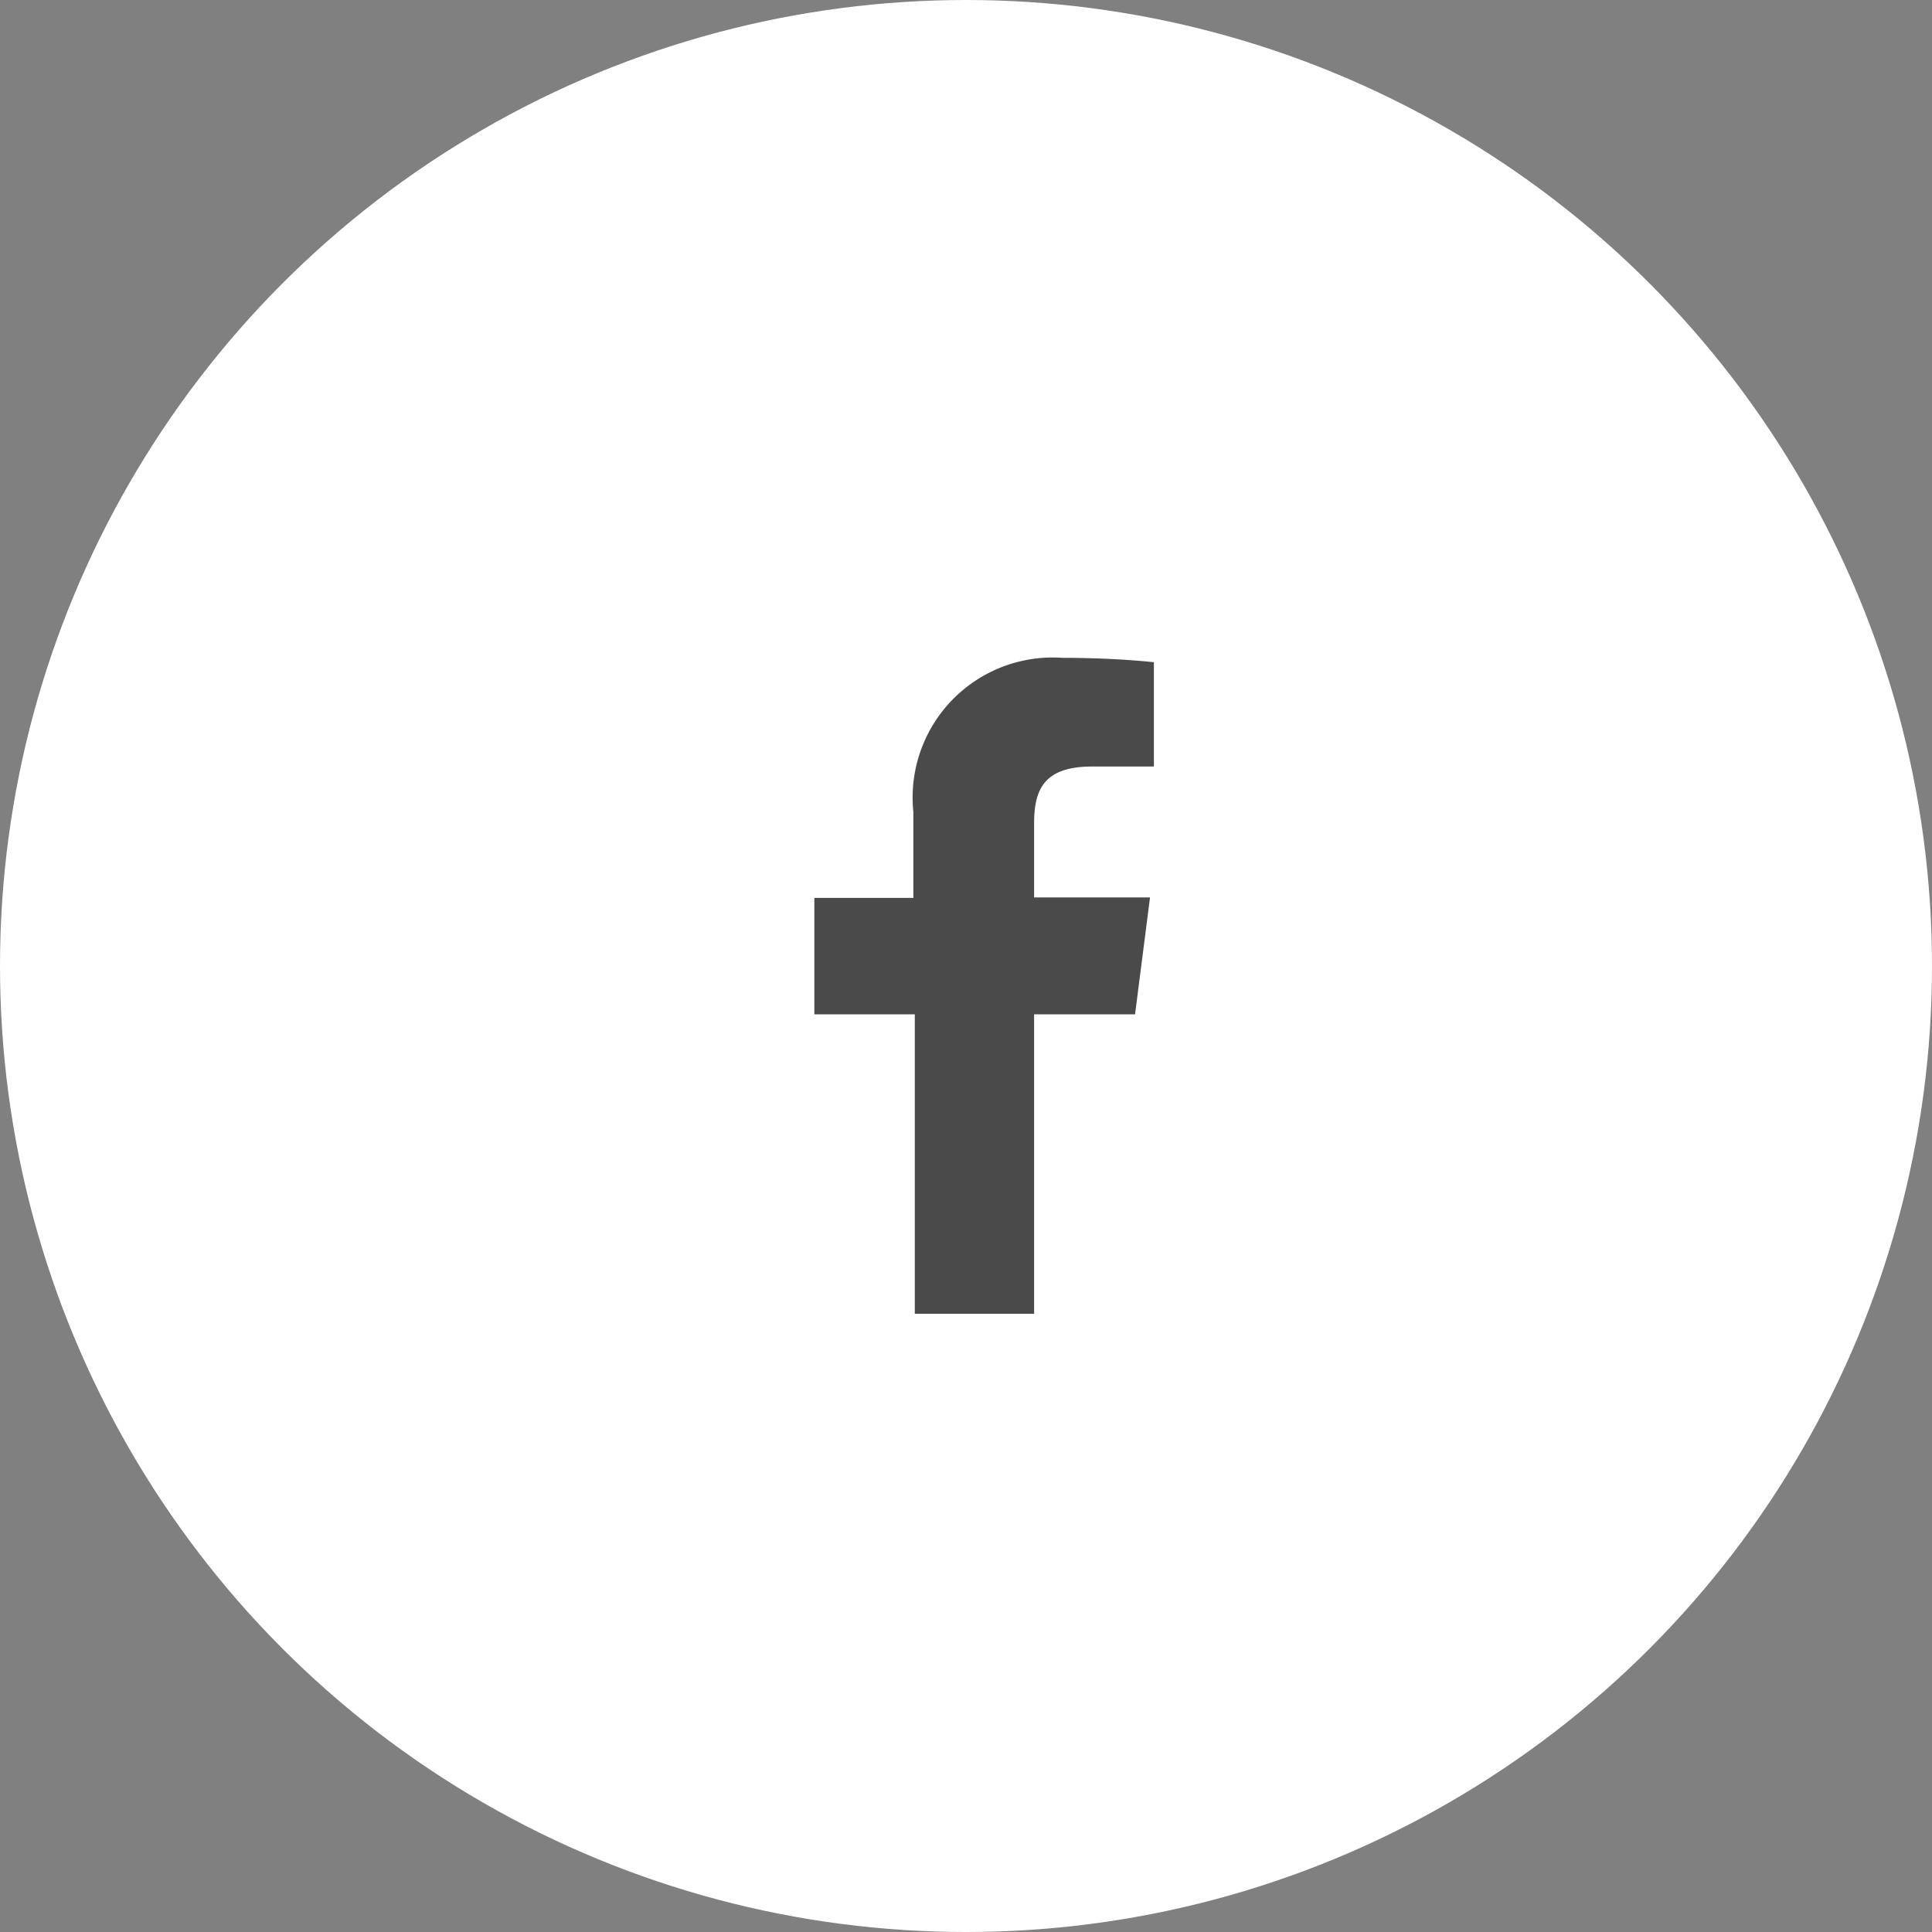 <svg xmlns="http://www.w3.org/2000/svg" viewBox="0 0 40 40"><rect x="0" y="0" width="40" height="40" fill="#808080" stroke="none"/><defs><style>.cls-1{fill:#fff;}.cls-2{fill:#4a4a4a;fill-rule:evenodd;}</style></defs><g id="圖層_2" data-name="圖層 2"><g id="圖層_1-2" data-name="圖層 1"><circle class="cls-1" cx="20" cy="20" r="20"/><path class="cls-2" d="M21.41,27.2V21H23.5l.31-2.42h-2.4V17.05c0-.7.2-1.18,1.2-1.18h1.28V13.71Q23,13.62,22,13.62a2.9,2.9,0,0,0-3.09,3.19v1.78H16.86V21h2.08V27.2Z"/></g></g></svg>